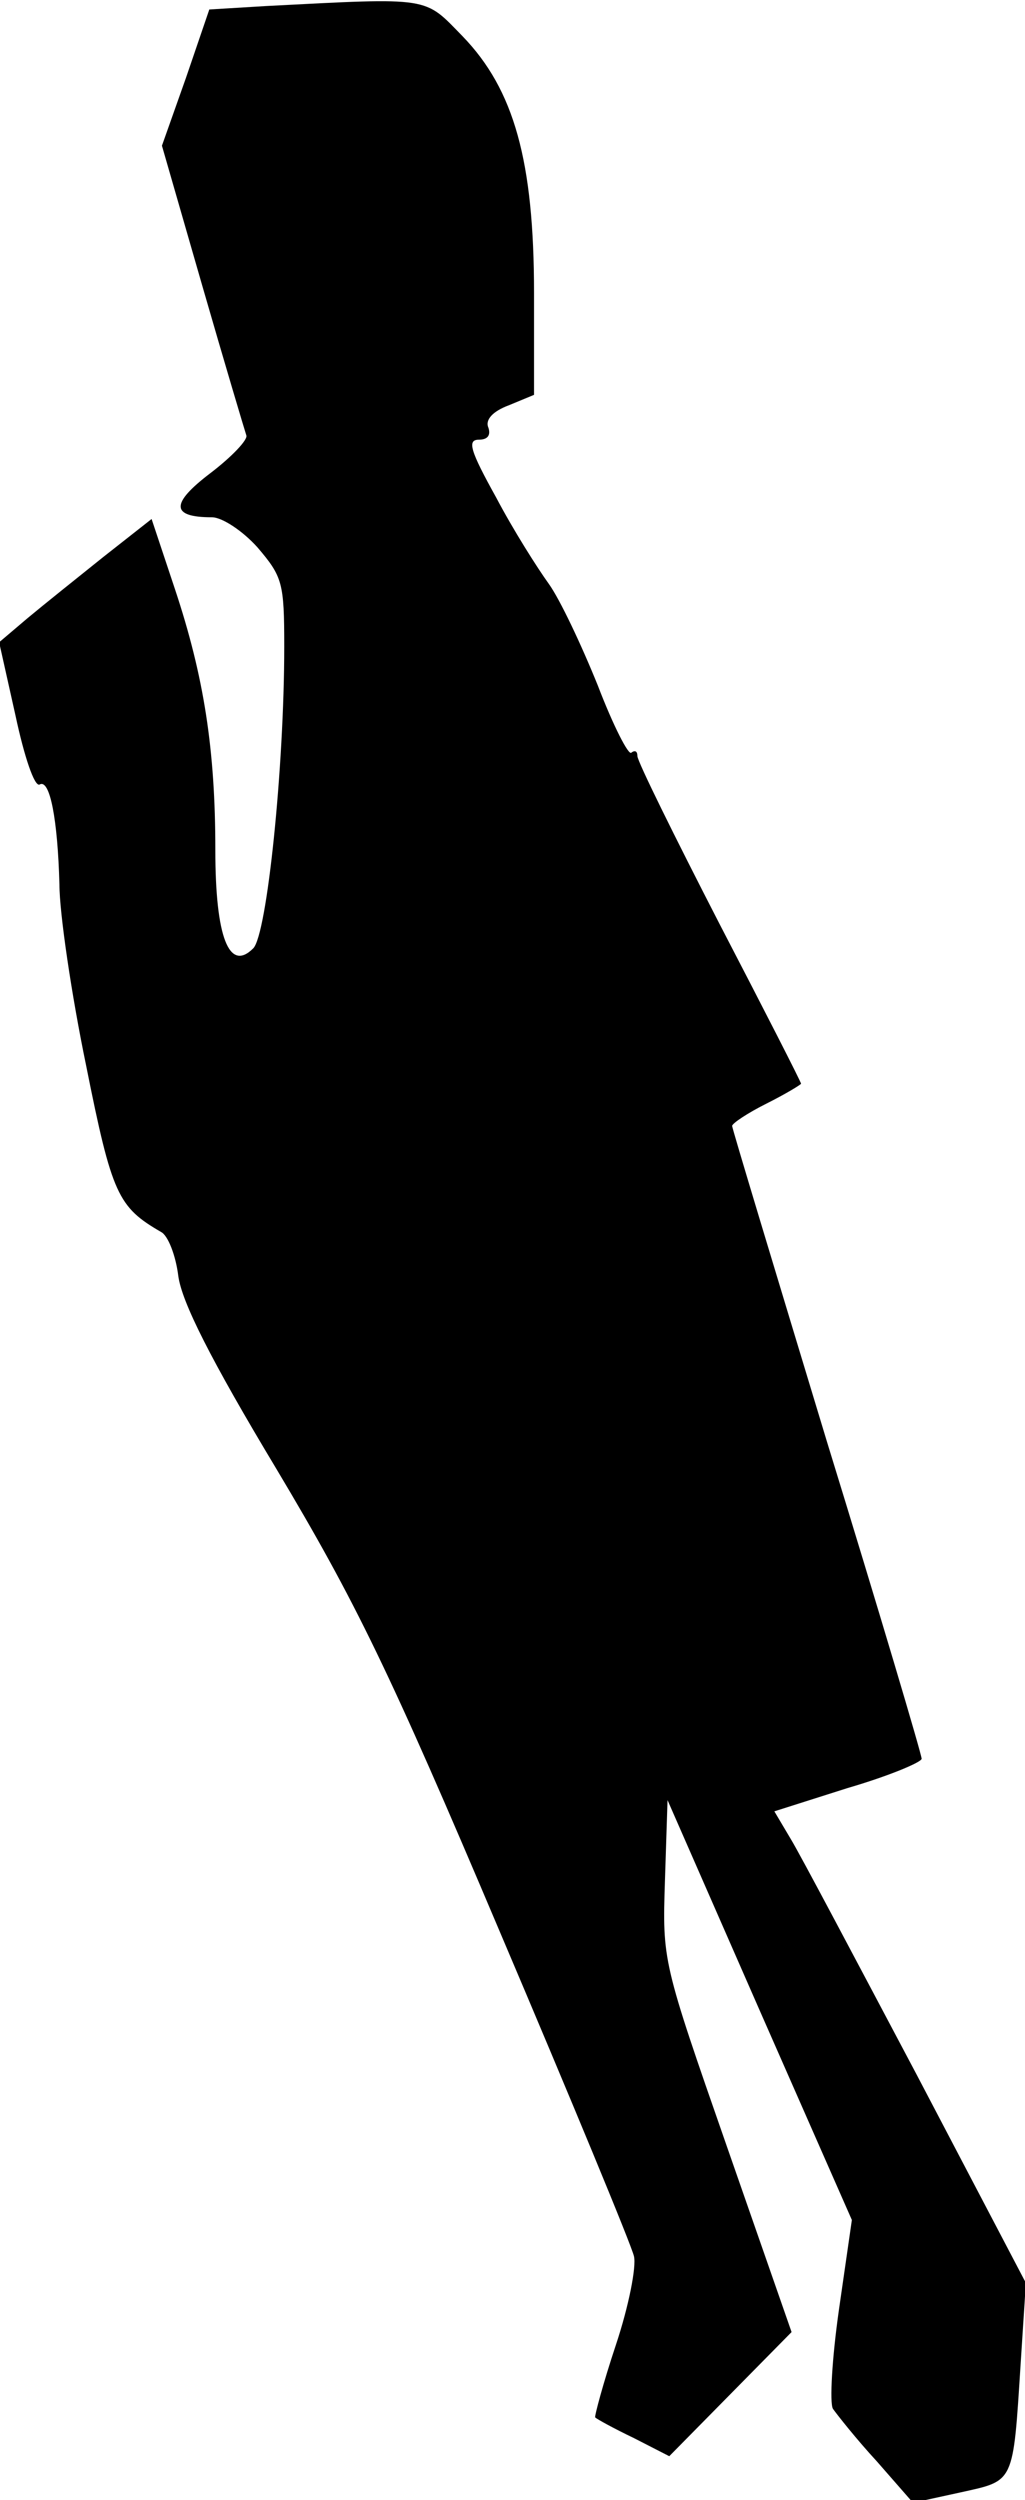 <?xml version="1.0" standalone="no"?>
<!DOCTYPE svg PUBLIC "-//W3C//DTD SVG 20010904//EN"
 "http://www.w3.org/TR/2001/REC-SVG-20010904/DTD/svg10.dtd">
<svg version="1.0" xmlns="http://www.w3.org/2000/svg"
 width="119pt" height="290pt" viewBox="0 0 119 290"
 preserveAspectRatio="xMidYMid meet">
<g transform="translate(0,290) scale(0.1,-0.1)"
fill="#000000" stroke="none">
<path fill="#000000" stroke="none" d="M309 2893 l-66 -4 -27 -79 -28 -79 47
-163 c26 -90 49 -167 51 -173 2 -5 -17 -25 -42 -44 -46 -35 -46 -51 2 -51 12
0 36 -16 53 -35 29 -34 31 -41 31 -115 0 -140 -20 -334 -36 -350 -28 -28 -44
13 -44 114 0 116 -13 201 -47 303 l-27 81 -56 -44 c-30 -24 -70 -56 -88 -71
l-33 -28 19 -85 c10 -47 22 -83 28 -80 12 7 21 -41 23 -116 0 -33 14 -128 31
-210 30 -150 37 -164 87 -193 8 -4 17 -27 20 -51 4 -30 37 -96 114 -224 92
-154 131 -234 259 -536 83 -195 153 -364 156 -377 3 -12 -6 -58 -21 -103 -15
-45 -25 -83 -24 -84 2 -2 22 -13 45 -24 l41 -21 71 72 71 72 -75 215 c-75 215
-75 215 -72 309 l3 93 107 -244 107 -243 -15 -104 c-8 -56 -11 -108 -7 -115 5
-7 27 -35 51 -61 l42 -48 55 12 c63 14 61 9 70 150 l6 93 -127 242 c-70 132
-135 255 -146 273 l-19 32 85 27 c48 14 86 30 86 34 0 5 -49 170 -110 368 -60
198 -110 363 -110 366 0 3 18 15 40 26 22 11 40 22 40 23 0 2 -43 86 -95 186
-52 101 -95 188 -95 194 0 6 -3 7 -7 4 -3 -4 -21 31 -39 78 -19 47 -44 100
-57 118 -13 18 -41 62 -61 100 -30 54 -34 67 -20 67 10 0 14 5 11 14 -4 9 5
19 24 26 l29 12 0 118 c0 153 -23 236 -83 298 -45 46 -35 45 -228 35z"/>
</g>
</svg>
